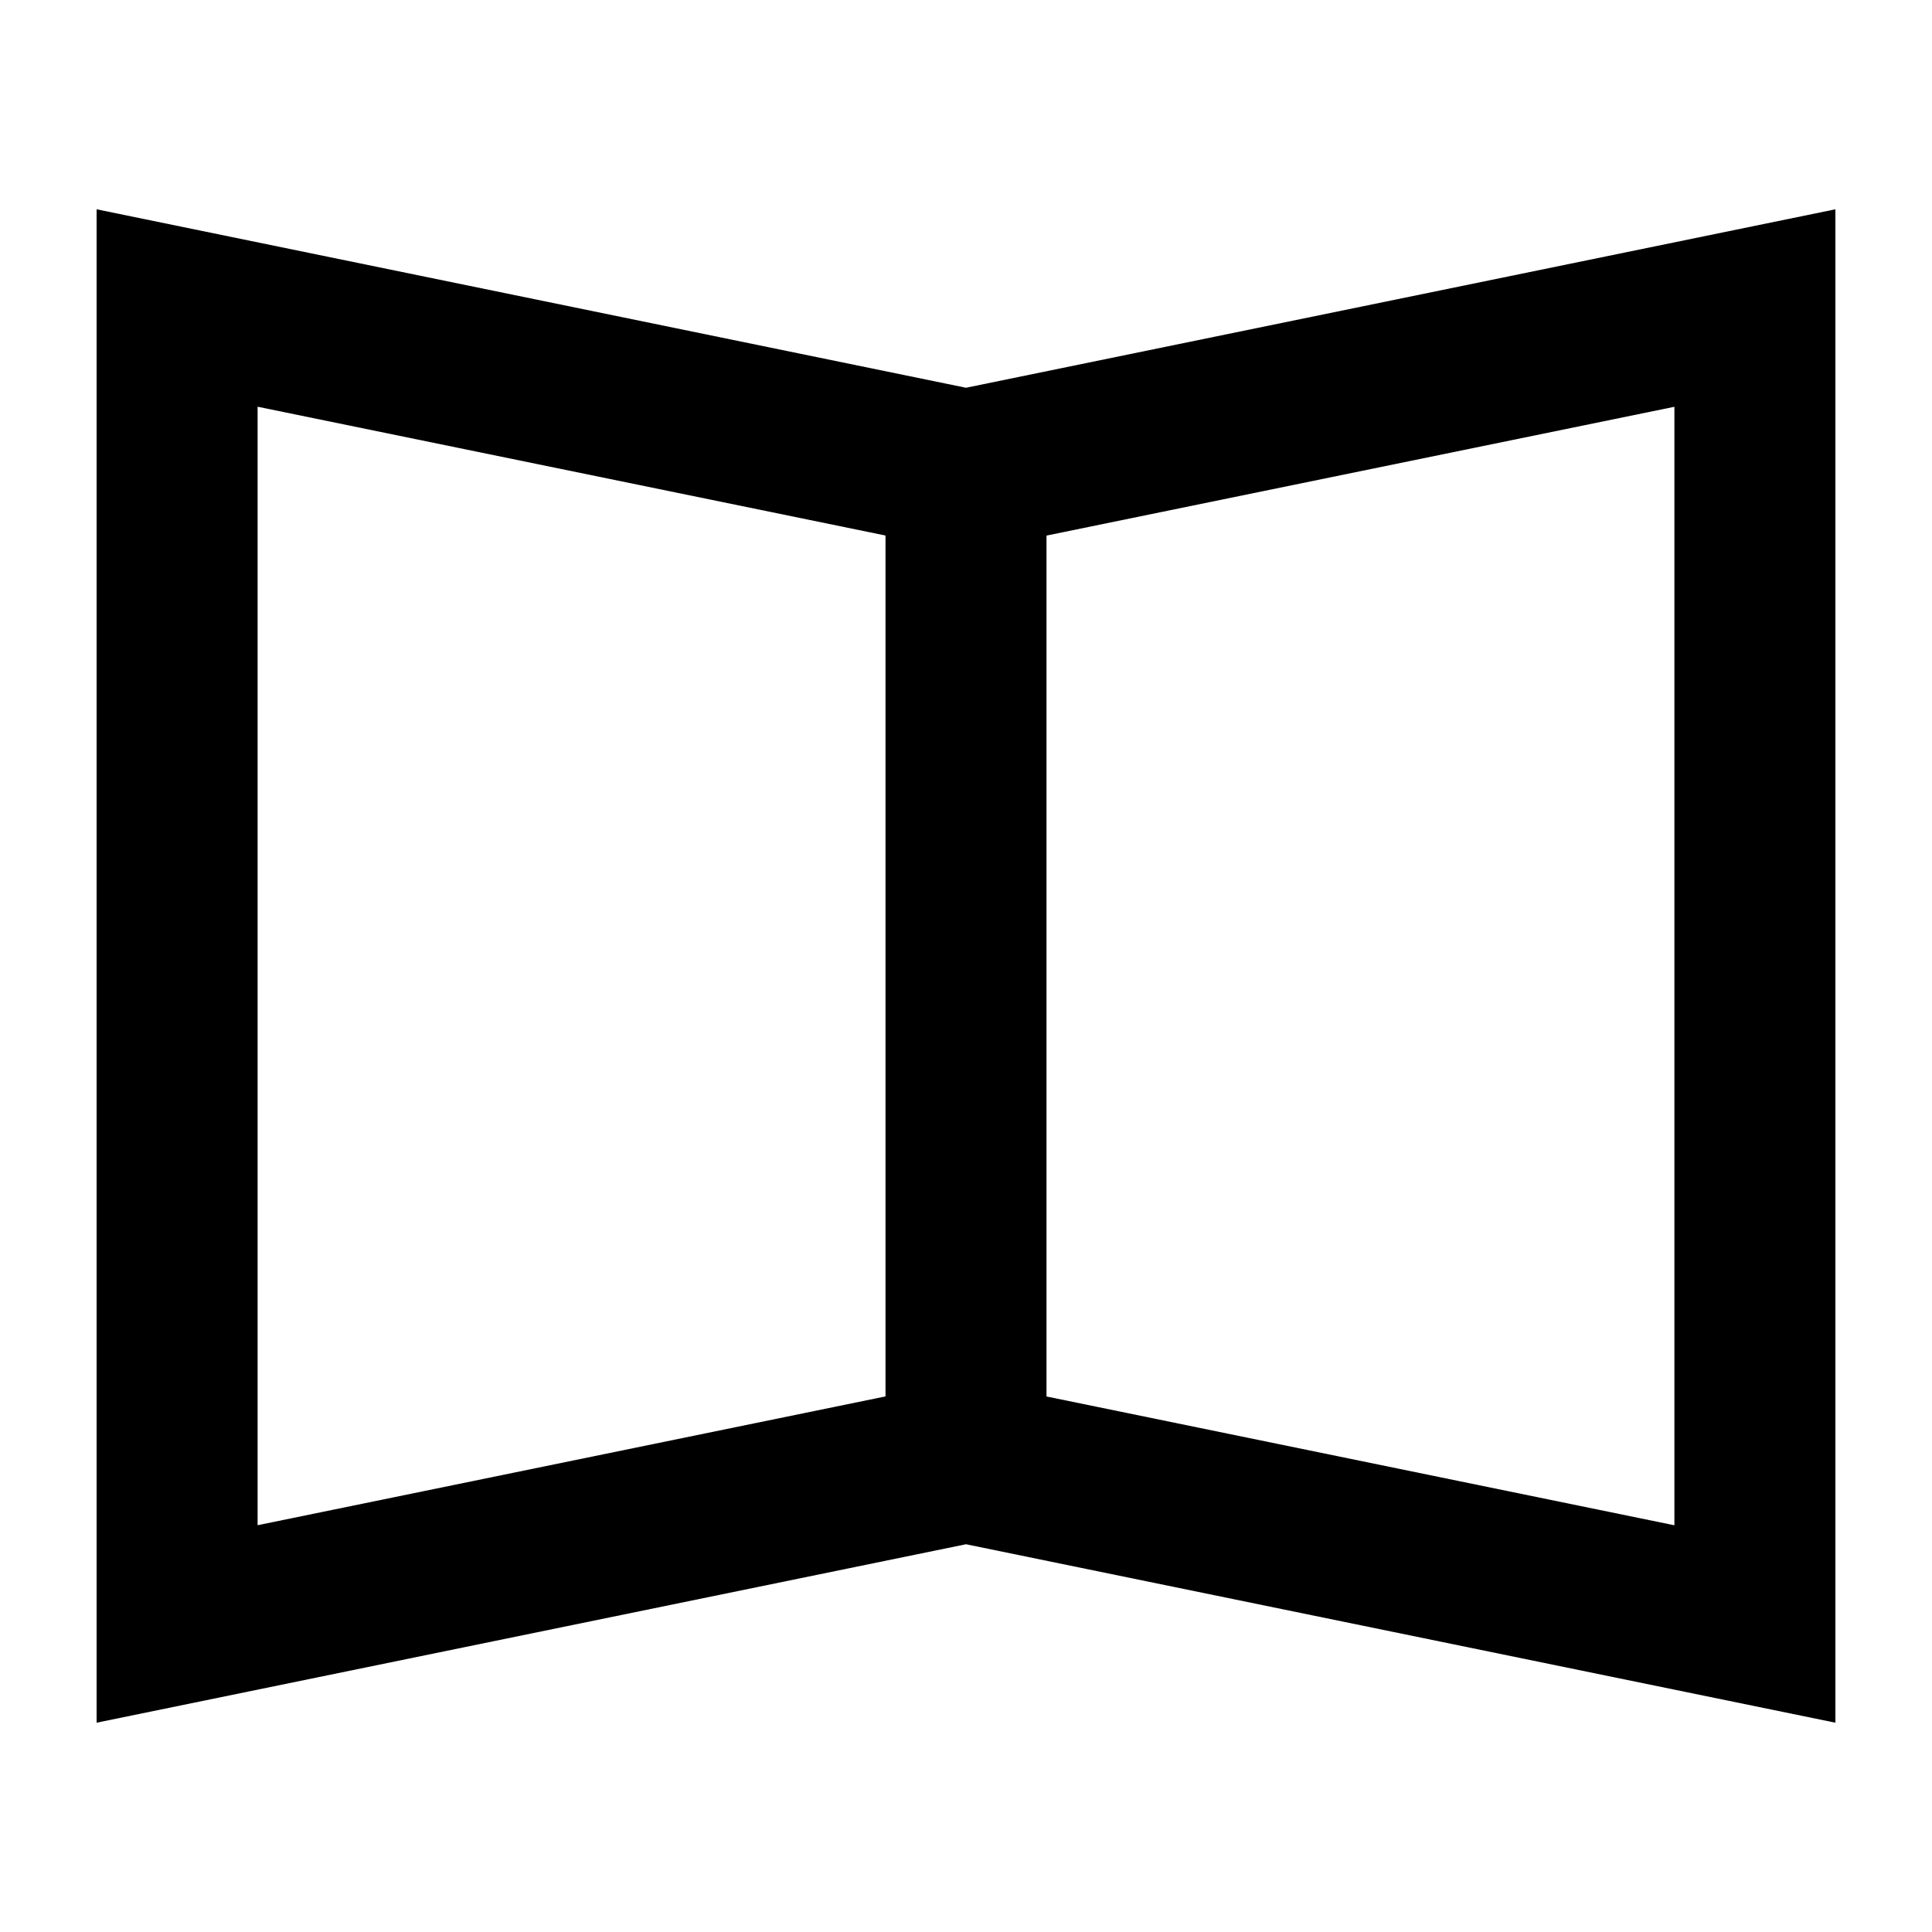 <svg xmlns="http://www.w3.org/2000/svg" viewBox="0 0 60 60"><path d="M52 47.369l-19.5-4V16.633l19.5-4v34.736zM8 12.631l19.5 4v26.736l-19.5 4V12.631zm22-.589L3 6.5v47l27-5.542L57 53.5v-47l-27 5.542z"/></svg>